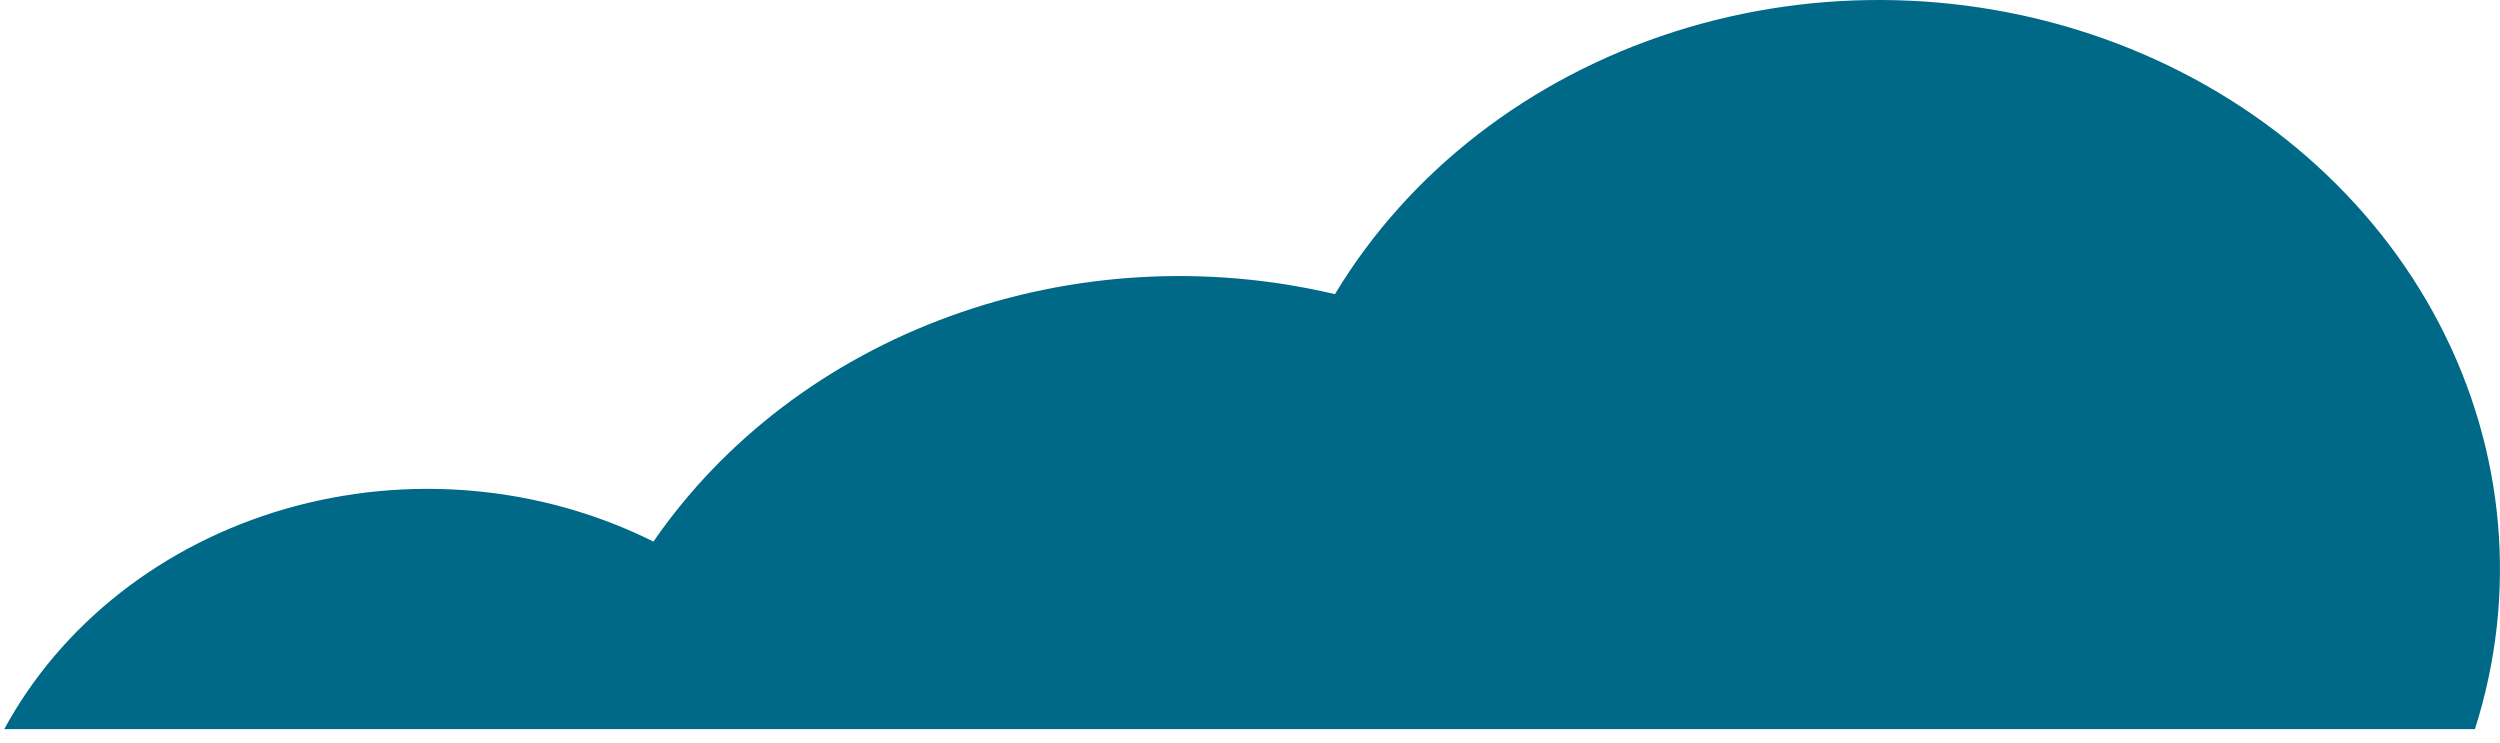 <svg width="148" height="44" viewBox="0 0 148 44" fill="none" xmlns="http://www.w3.org/2000/svg">
<path d="M146.515 43.164C149.061 35.202 148.31 26.658 144.407 19.171C140.504 11.683 133.722 5.779 125.362 2.589C117.002 -0.601 107.651 -0.852 99.101 1.884C90.551 4.62 83.404 10.15 79.028 17.415C71.477 15.627 63.502 16.082 56.251 18.715C49 21.347 42.849 26.02 38.683 32.061C35.379 30.413 31.746 29.392 28.002 29.059C24.258 28.727 20.479 29.09 16.891 30.127C13.303 31.163 9.981 32.852 7.122 35.092C4.263 37.333 1.926 40.078 0.252 43.164H146.515Z" fill="#006987"/>
</svg>
